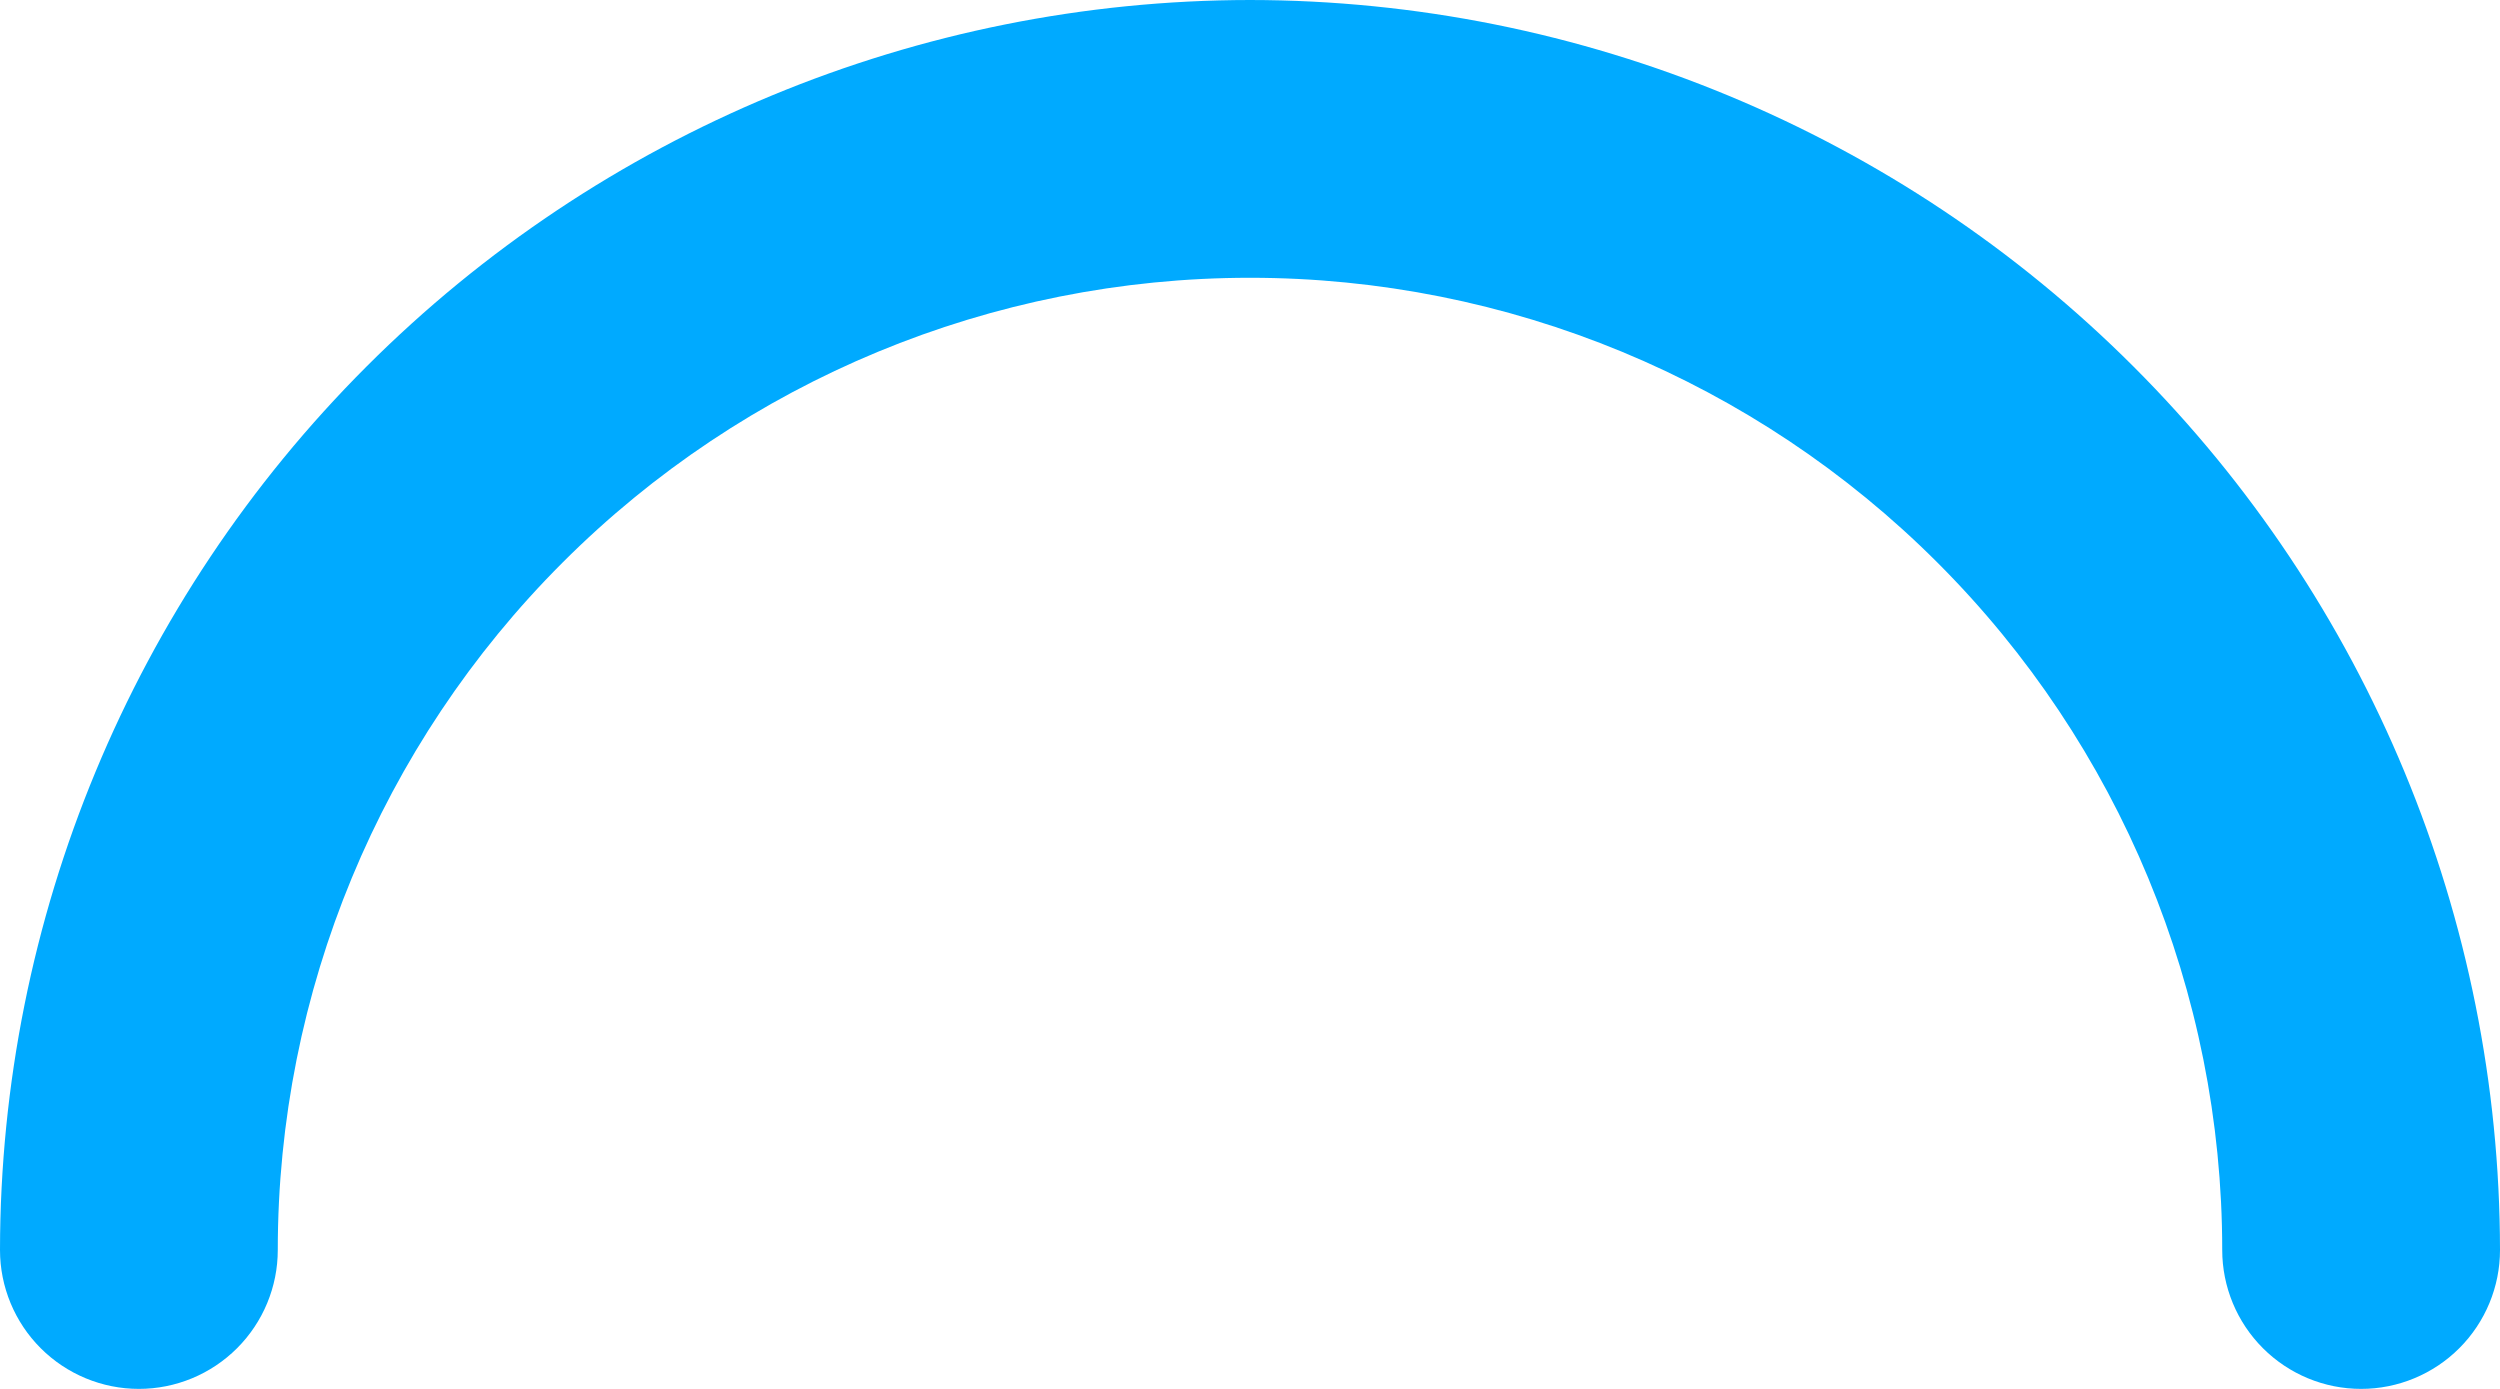 <svg width="36" height="20" viewBox="0 0 36 20" fill="none" xmlns="http://www.w3.org/2000/svg">
<path d="M18 0C13.228 0.005 8.652 1.903 5.278 5.278C1.903 8.652 0.005 13.228 0 18C0 18.53 0.211 19.039 0.586 19.414C0.961 19.789 1.47 20 2 20C2.53 20 3.039 19.789 3.414 19.414C3.789 19.039 4 18.53 4 18C4 14.287 5.475 10.726 8.101 8.101C10.726 5.475 14.287 4 18 4C21.713 4 25.274 5.475 27.899 8.101C30.525 10.726 32 14.287 32 18C32 18.53 32.211 19.039 32.586 19.414C32.961 19.789 33.47 20 34 20C34.53 20 35.039 19.789 35.414 19.414C35.789 19.039 36 18.53 36 18C35.995 13.228 34.097 8.652 30.722 5.278C27.348 1.903 22.772 0.005 18 0V0Z" fill="#00AAFF"/>
</svg>
